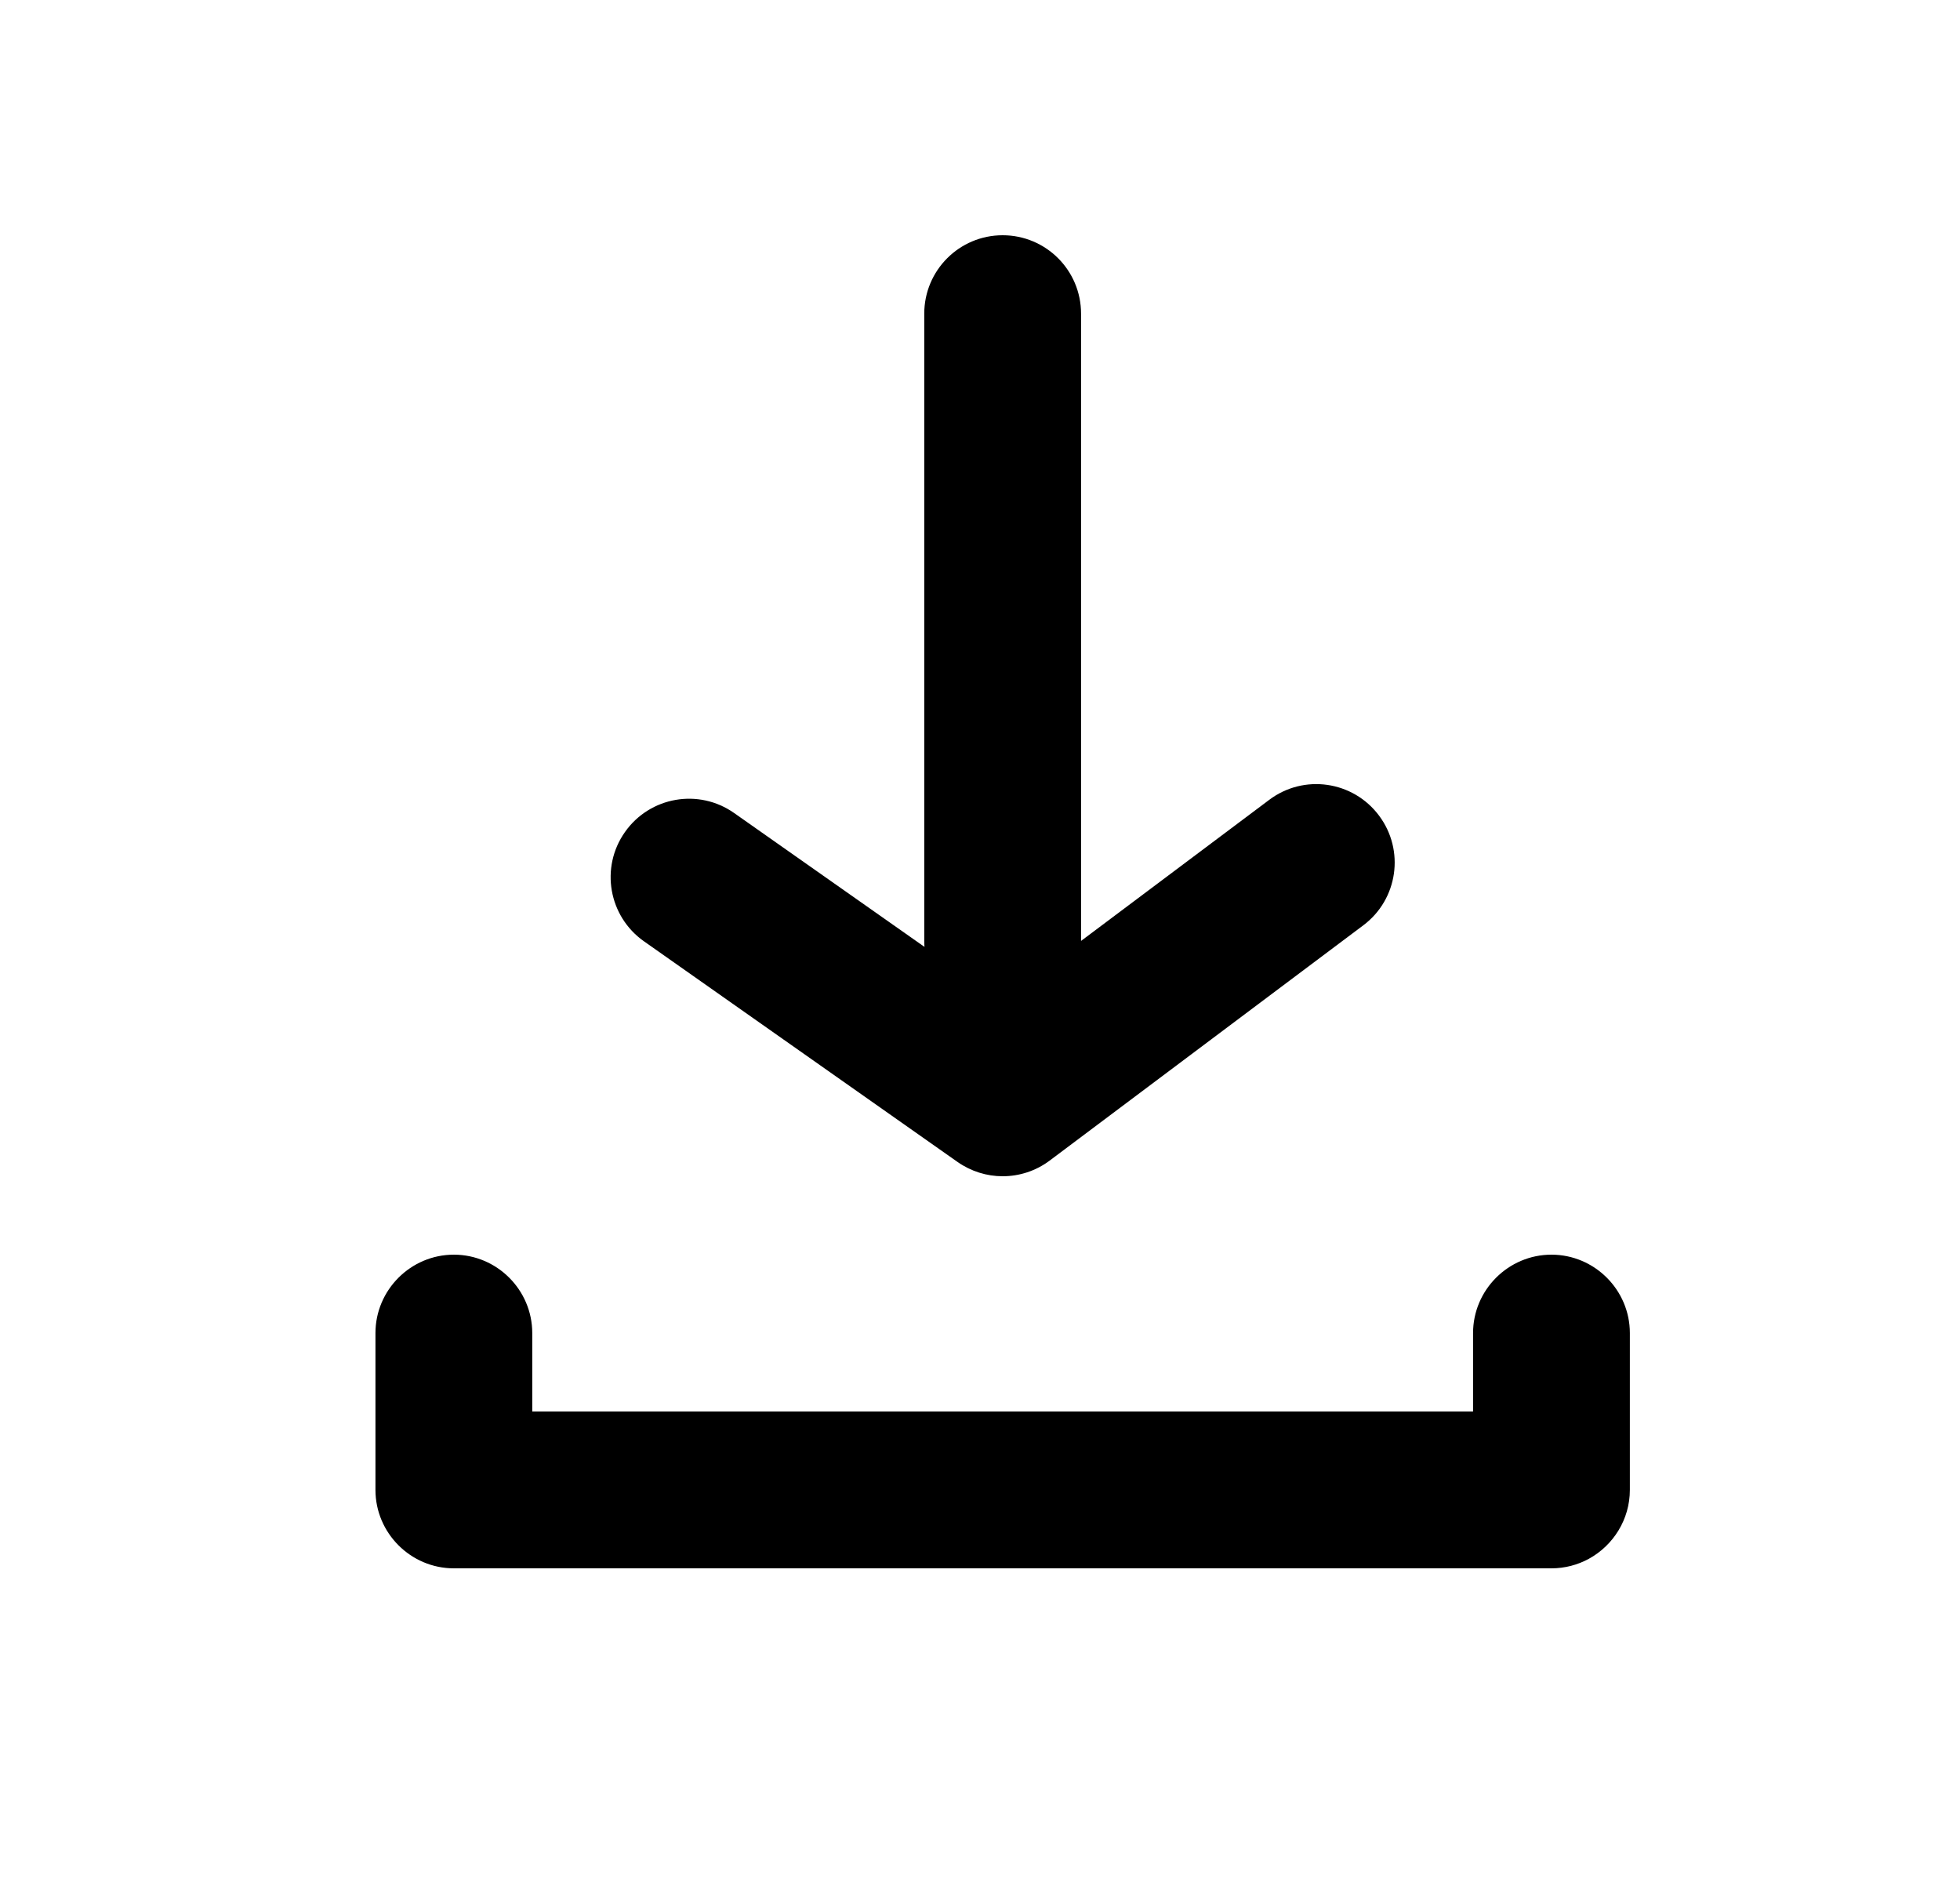 <svg width="25" height="24" viewBox="0 0 25 24" fill="none" xmlns="http://www.w3.org/2000/svg">
<path d="M19.789 16C20.339 16 20.789 16.45 20.789 17V19C20.789 19.378 20.576 19.709 20.265 19.879C20.123 19.956 19.961 20 19.789 20H5.789C5.239 20 4.789 19.55 4.789 19V17C4.789 16.45 5.239 16 5.789 16C6.339 16 6.789 16.45 6.789 17V18H18.789V17C18.789 16.45 19.239 16 19.789 16ZM12.789 3C13.342 3 13.789 3.448 13.789 4V11.999L16.189 10.2C16.631 9.867 17.258 9.958 17.589 10.4C17.921 10.842 17.831 11.469 17.389 11.8L13.389 14.8C13.212 14.933 13 15 12.789 15C12.588 15 12.387 14.939 12.214 14.818L8.214 12.004C7.762 11.686 7.653 11.062 7.971 10.611C8.289 10.159 8.912 10.05 9.364 10.368L11.792 12.075C11.79 12.05 11.789 12.025 11.789 12V4C11.789 3.448 12.236 3 12.789 3Z" fill="currentColor"/>
</svg>
